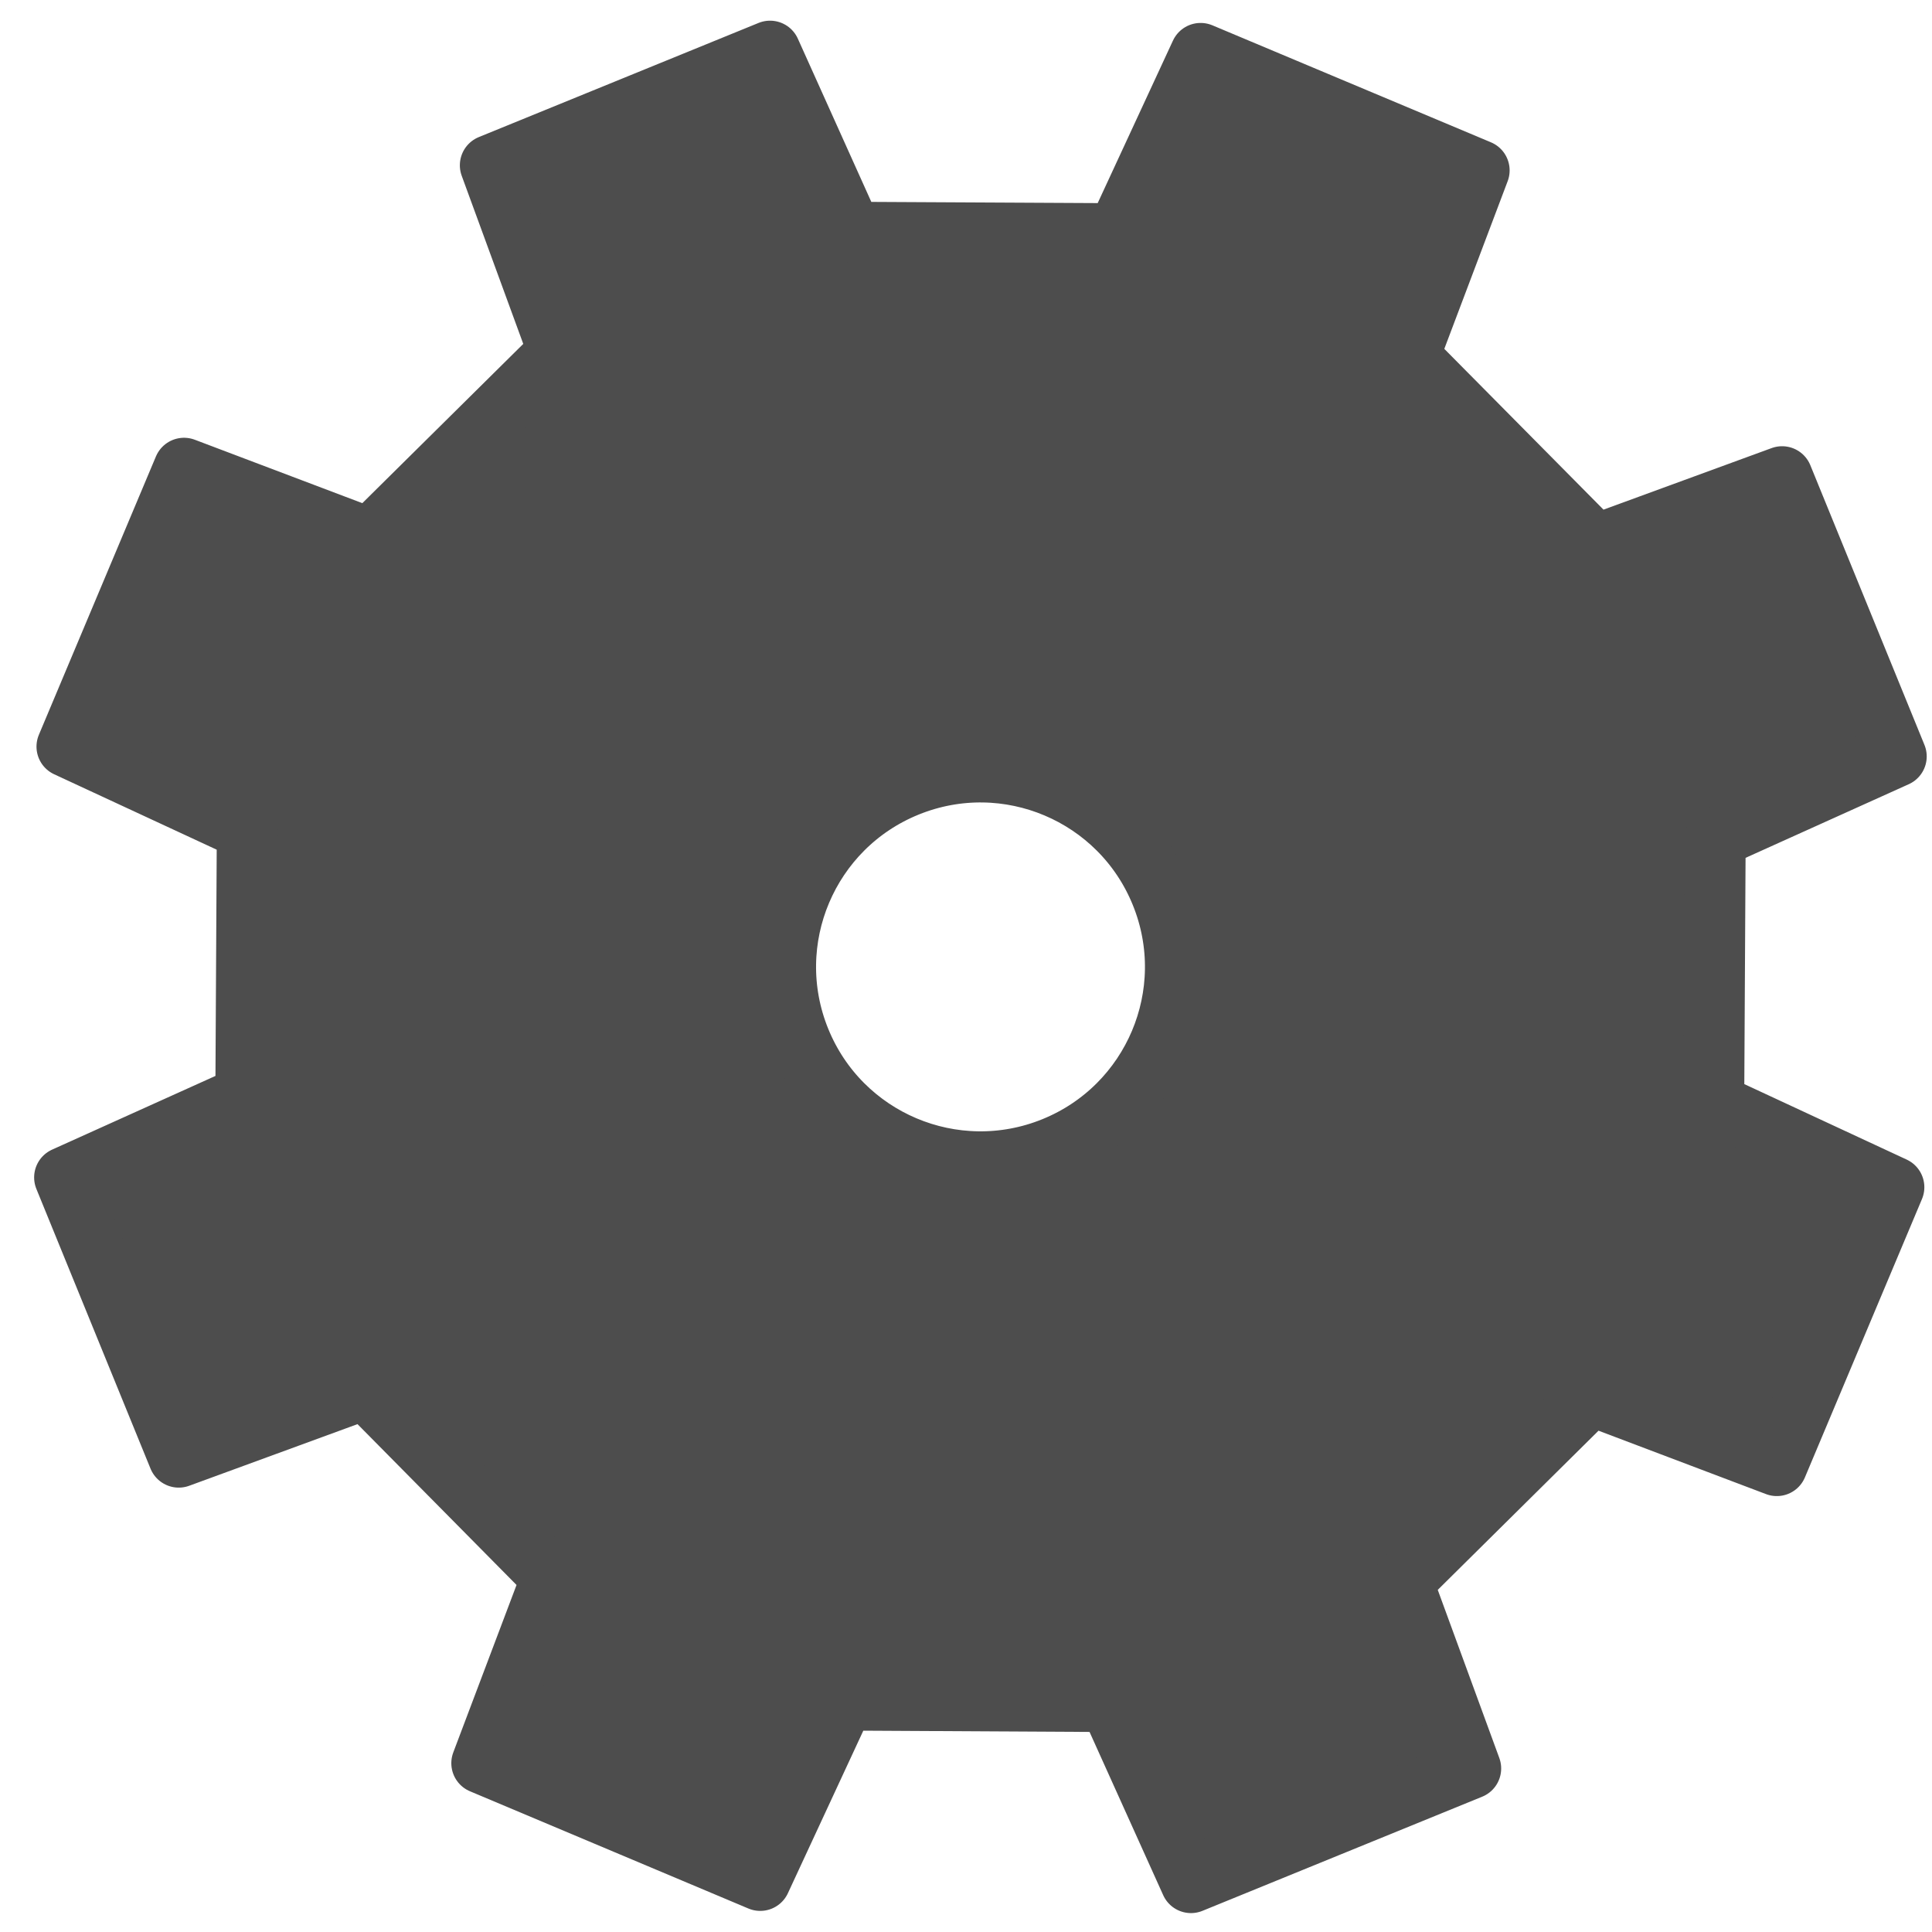 <?xml version="1.0" encoding="UTF-8" standalone="no"?>
<!-- Created with Inkscape (http://www.inkscape.org/) -->

<svg
   xmlns:dc="http://purl.org/dc/elements/1.1/"
   xmlns:cc="http://creativecommons.org/ns#"
   xmlns:rdf="http://www.w3.org/1999/02/22-rdf-syntax-ns#"
   xmlns:svg="http://www.w3.org/2000/svg"
   xmlns="http://www.w3.org/2000/svg"
   xmlns:xlink="http://www.w3.org/1999/xlink"
   xmlns:sodipodi="http://sodipodi.sourceforge.net/DTD/sodipodi-0.dtd"
   xmlns:inkscape="http://www.inkscape.org/namespaces/inkscape"
   width="500"
   height="500"
   id="svg2"
   version="1.1"
   inkscape:version="0.48.4 r9939"
   sodipodi:docname="gear-mono.svg"
   inkscape:export-filename="E:\dev\project\glass\libs\icons\glass\default\prefs-48.png"
   inkscape:export-xdpi="8.5235634"
   inkscape:export-ydpi="8.5235634">
  <defs
     id="defs4">
    <linearGradient
       id="linearGradient4218">
      <stop
         style="stop-color:#000000;stop-opacity:0.442;"
         offset="0"
         id="stop4220" />
      <stop
         id="stop4228"
         offset="0.472"
         style="stop-color:#000000;stop-opacity:0.248;" />
      <stop
         style="stop-color:#000000;stop-opacity:0;"
         offset="1"
         id="stop4222" />
    </linearGradient>
    <linearGradient
       id="linearGradient4208">
      <stop
         id="stop4210"
         offset="0"
         style="stop-color:#e6e6e6;stop-opacity:1" />
      <stop
         style="stop-color:#f2f2f2;stop-opacity:1"
         offset="0.5"
         id="stop4212" />
      <stop
         id="stop4214"
         offset="1"
         style="stop-color:#e6e6e6;stop-opacity:1" />
    </linearGradient>
    <linearGradient
       id="linearGradient4090">
      <stop
         style="stop-color:#cccccc;stop-opacity:1"
         offset="0"
         id="stop4092" />
      <stop
         id="stop4098"
         offset="0.5"
         style="stop-color:#ffffff;stop-opacity:1" />
      <stop
         style="stop-color:#cccccc;stop-opacity:1"
         offset="1"
         id="stop4094" />
    </linearGradient>
    <linearGradient
       id="linearGradient3170">
      <stop
         style="stop-color:#ffff00;stop-opacity:1"
         offset="0"
         id="stop3172" />
      <stop
         style="stop-color:#d40000;stop-opacity:1"
         offset="1"
         id="stop3174" />
    </linearGradient>
    <linearGradient
       inkscape:collect="always"
       xlink:href="#linearGradient4090-8"
       id="linearGradient4096-8"
       x1="274.162"
       y1="197.026"
       x2="489.22"
       y2="408.063"
       gradientUnits="userSpaceOnUse" />
    <linearGradient
       id="linearGradient4090-8">
      <stop
         style="stop-color:#cccccc;stop-opacity:1"
         offset="0"
         id="stop4092-2" />
      <stop
         id="stop4098-4"
         offset="0.5"
         style="stop-color:#ffffff;stop-opacity:1" />
      <stop
         style="stop-color:#cccccc;stop-opacity:1"
         offset="1"
         id="stop4094-5" />
    </linearGradient>
    <linearGradient
       gradientTransform="translate(142.314,373.31)"
       y2="408.063"
       x2="489.22"
       y1="197.026"
       x1="274.162"
       gradientUnits="userSpaceOnUse"
       id="linearGradient4116-1"
       xlink:href="#linearGradient4090-8-7"
       inkscape:collect="always" />
    <linearGradient
       id="linearGradient4090-8-7">
      <stop
         style="stop-color:#cccccc;stop-opacity:1"
         offset="0"
         id="stop4092-2-1" />
      <stop
         id="stop4098-4-1"
         offset="0.5"
         style="stop-color:#ffffff;stop-opacity:1" />
      <stop
         style="stop-color:#cccccc;stop-opacity:1"
         offset="1"
         id="stop4094-5-5" />
    </linearGradient>
    <linearGradient
       inkscape:collect="always"
       xlink:href="#linearGradient4208"
       id="linearGradient4206"
       x1="299.75"
       y1="303.344"
       x2="464.438"
       y2="303.344"
       gradientUnits="userSpaceOnUse"
       gradientTransform="matrix(0.472,-1.371,1.371,0.472,-346.843,1165.392)" />
  </defs>
  <sodipodi:namedview
     id="base"
     pagecolor="#ffffff"
     bordercolor="#666666"
     borderopacity="1.0"
     inkscape:pageopacity="0.0"
     inkscape:pageshadow="2"
     inkscape:zoom="0.88457031"
     inkscape:cx="177.04898"
     inkscape:cy="293.31921"
     inkscape:document-units="px"
     inkscape:current-layer="layer1"
     showgrid="false"
     inkscape:window-width="1440"
     inkscape:window-height="844"
     inkscape:window-x="-4"
     inkscape:window-y="-4"
     inkscape:window-maximized="1"
     inkscape:snap-global="true"
     inkscape:snap-center="true"
     inkscape:snap-grids="true"
     inkscape:object-nodes="true" />
  <g
     inkscape:label="Layer 1"
     inkscape:groupmode="layer"
     id="layer1"
     transform="translate(0,-552.362)">
    <path
       style="fill:#4d4d4d;fill-opacity:1;fill-rule:nonzero;stroke:#4d4d4d;stroke-width:15.775;stroke-linecap:round;stroke-linejoin:round;stroke-miterlimit:4;stroke-opacity:1;stroke-dasharray:none"
       d="m 199.287,565.603 -72.391,29.538 17.672,48.265 -48.852,48.342 -48.088,-18.205 -30.296,72.041 46.668,21.654 -0.378,68.678 -46.901,21.162 29.538,72.391 48.31,-17.691 48.278,48.825 -18.159,48.069 72.06,30.342 21.654,-46.668 68.678,0.378 21.144,46.856 72.391,-29.538 -17.672,-48.265 48.806,-48.324 48.088,18.205 30.296,-72.041 -46.622,-21.672 0.378,-68.678 46.856,-21.144 -29.538,-72.391 -48.265,17.672 -48.324,-48.806 18.186,-48.134 -72.087,-30.278 -21.608,46.649 -68.724,-0.36 -21.098,-46.874 z m 35.504,190.26 c 25.816,-10.477 55.217,1.949 65.694,27.765 10.477,25.816 -1.949,55.217 -27.765,65.694 -25.816,10.477 -55.217,-1.949 -65.694,-27.765 -10.477,-25.816 1.949,-55.217 27.765,-65.694 z"
       id="path3208-7"
       inkscape:connector-curvature="0" />
  </g>
</svg>
